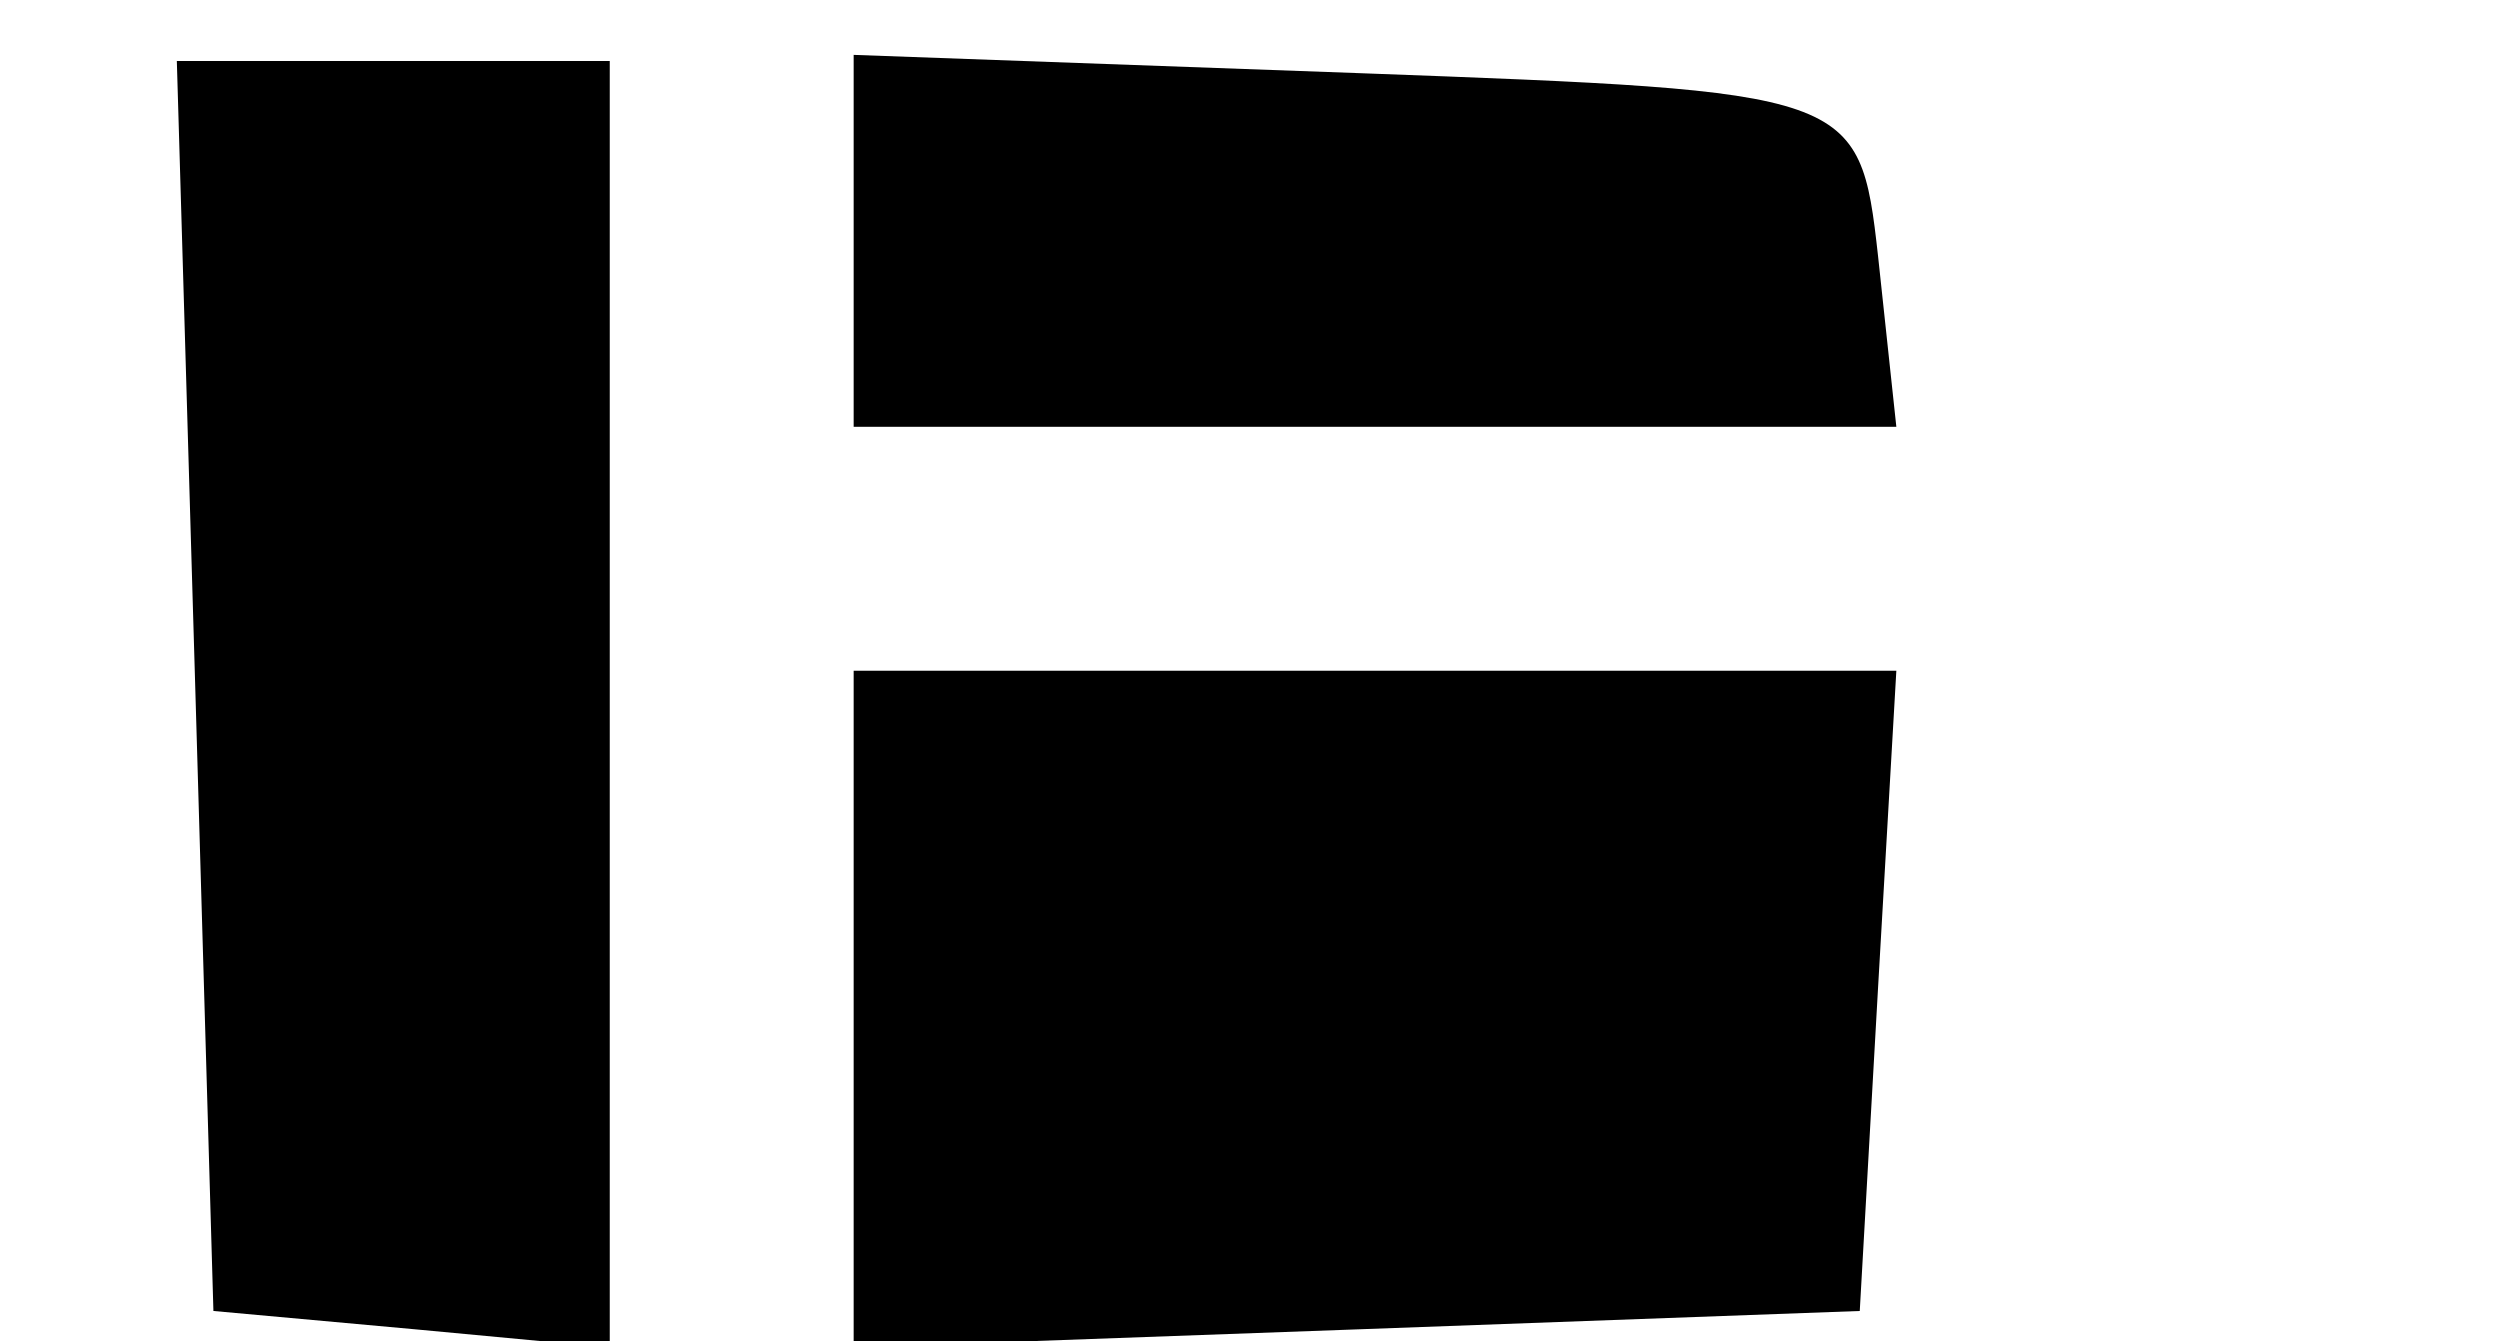 <?xml version="1.0" standalone="no"?>
<!DOCTYPE svg PUBLIC "-//W3C//DTD SVG 20010904//EN" "http://www.w3.org/TR/2001/REC-SVG-20010904/DTD/svg10.dtd">
<svg version="1.0" xmlns="http://www.w3.org/2000/svg" width="41pt" height="22pt"
    viewBox="0 0 41 22" preserveAspectRatio="xMidYMid meet">

    <g transform="translate(0,22) scale(0.1,-0.1)" fill="#000000" stroke="none">
        <path d="M32 108 l3 -103 33 -3 32 -3 0 105 0 106 -35 0 -36 0 3 -102z" />
        <path d="M140 180 l0 -30 86 0 85 0 -3 28 c-3 27 -4 27 -85 30 l-83 3 0 -31z" />
        <path d="M140 55 l0 -56 83 3 82 3 3 53 3 52 -85 0 -86 0 0 -55z" />
    </g>
</svg>